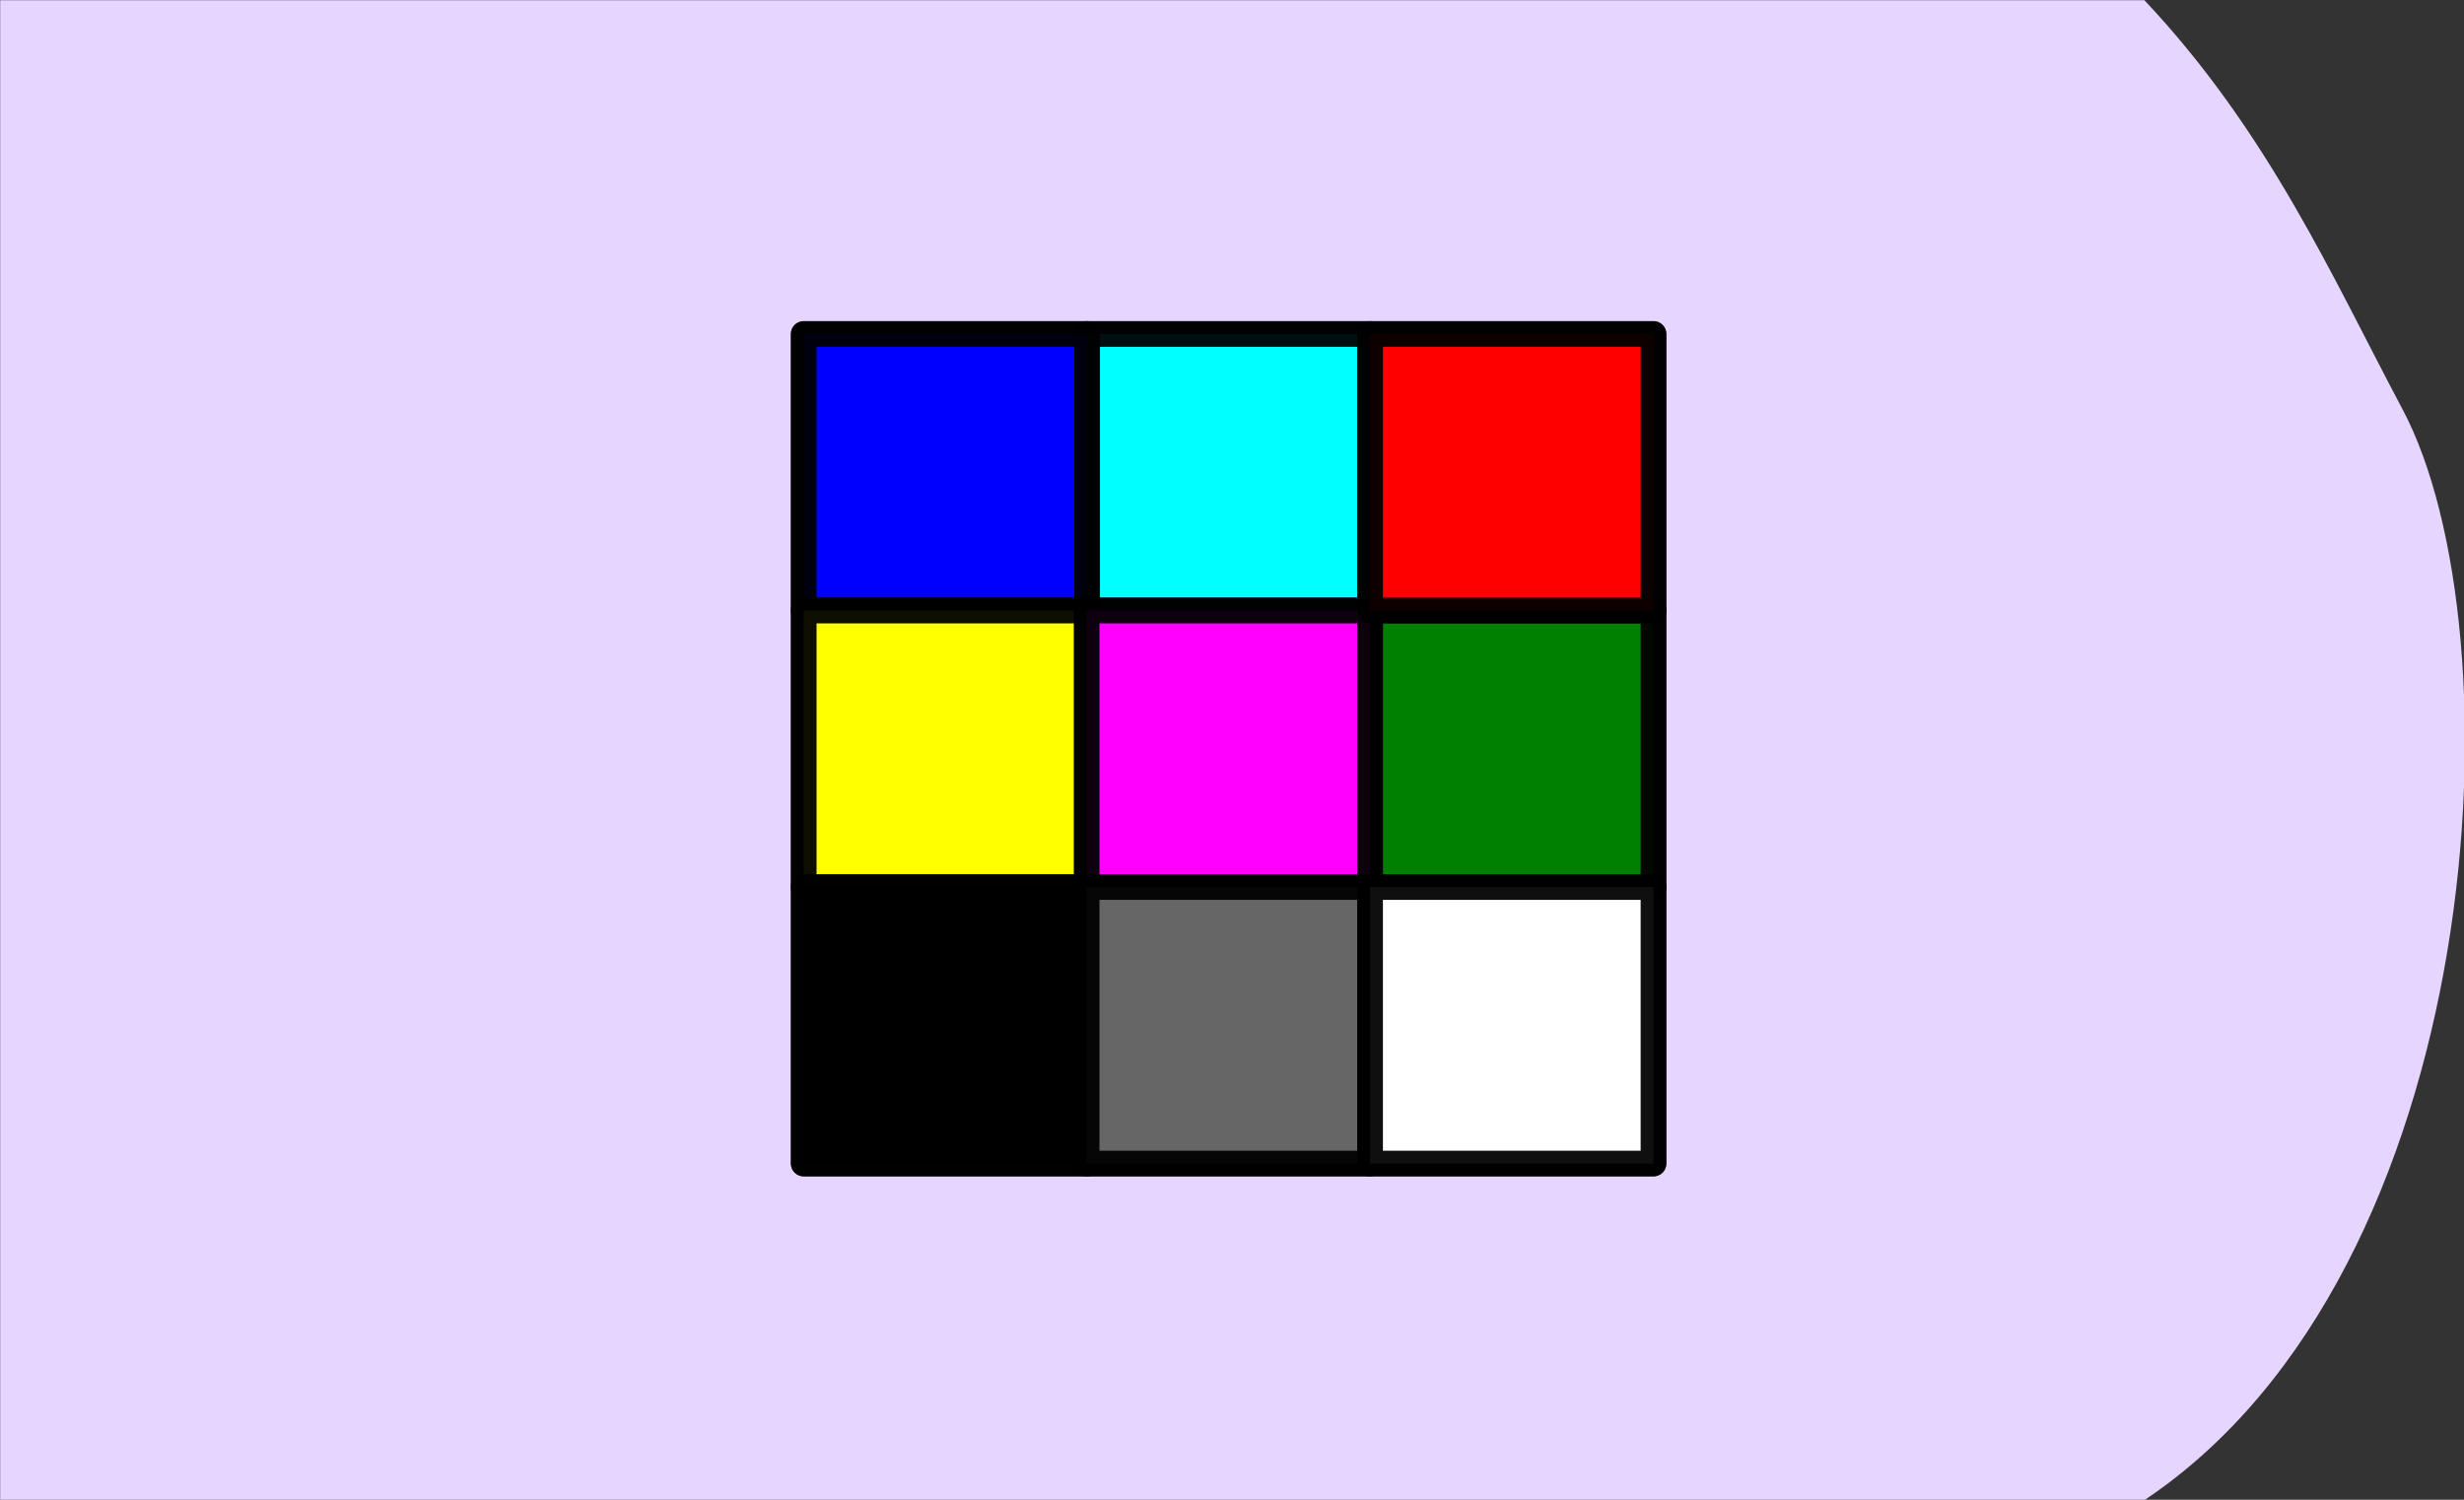 <?xml version="1.0" encoding="UTF-8" standalone="no"?>
<!-- Created with Inkscape (http://www.inkscape.org/) -->

<svg
   xmlns:dc="http://purl.org/dc/elements/1.1/"
   xmlns:cc="http://creativecommons.org/ns#"
   xmlns:rdf="http://www.w3.org/1999/02/22-rdf-syntax-ns#"
   xmlns:svg="http://www.w3.org/2000/svg"
   xmlns="http://www.w3.org/2000/svg"
   xmlns:sodipodi="http://sodipodi.sourceforge.net/DTD/sodipodi-0.dtd"
   xmlns:inkscape="http://www.inkscape.org/namespaces/inkscape"
   width="115mm"
   height="70mm"
   viewBox="0 0 115 70"
   version="1.1"
   id="svg1079"
   inkscape:version="0.92.4 (5da689c313, 2019-01-14)"
   sodipodi:docname="39.4.svg">
  <rect x="0" y="0" width="115" height="70" fill="#333333" stroke="none"/>
  <defs
     id="defs1073">
    <clipPath
       clipPathUnits="userSpaceOnUse"
       id="clipPath1058">
      <ellipse
         style="fill:#ffcc00;fill-opacity:1;stroke:#ffcc00;stroke-width:5.257;stroke-linecap:butt;stroke-linejoin:miter;stroke-miterlimit:4;stroke-dasharray:none;stroke-opacity:1"
         id="ellipse1060"
         cx="59.323"
         cy="0.892"
         rx="27.608"
         ry="26.314" />
    </clipPath>
  </defs>
  <sodipodi:namedview
     id="base"
     pagecolor="#ffffff"
     bordercolor="#666666"
     borderopacity="1.0"
     inkscape:pageopacity="0.0"
     inkscape:pageshadow="2"
     inkscape:zoom="0.7"
     inkscape:cx="-59.91135"
     inkscape:cy="-24.597583"
     inkscape:document-units="mm"
     inkscape:current-layer="g2384"
     showgrid="false"
     fit-margin-top="0"
     fit-margin-left="0"
     fit-margin-right="0"
     fit-margin-bottom="0"
     inkscape:window-width="1920"
     inkscape:window-height="1001"
     inkscape:window-x="-9"
     inkscape:window-y="-9"
     inkscape:window-maximized="1"
     inkscape:snap-global="true"
     showguides="false"
     inkscape:snap-bbox="true"
     inkscape:snap-bbox-midpoints="true" />
  <g
     inkscape:label="Ebene 1"
     inkscape:groupmode="layer"
     id="layer1"
     transform="translate(-73.743,-156.467)">
    <g
       id="g1782">
      <g
         transform="matrix(1.004,0,0,1.004,43.458,92.506)"
         style="fill:#040f4f;fill-opacity:1;stroke:none;stroke-width:0.1;stroke-linecap:round;stroke-linejoin:round;stroke-miterlimit:4;stroke-dasharray:none"
         id="g2384">
        <path
           sodipodi:nodetypes="ccsccc"
           inkscape:connector-curvature="0"
           id="path2379"
           d="m 30.173,63.716 h 99.676 c 5.78,6.133 8.765,12.932 11.998,19.014 5.5,10.35 4.052,39.987 -11.998,50.717 H 30.173 Z"
           style="fill:#e5d5ff;fill-opacity:1;stroke:none;stroke-width:0.1;stroke-linecap:butt;stroke-linejoin:miter;stroke-miterlimit:4;stroke-dasharray:none;stroke-opacity:1" />
        <g
           transform="matrix(0.996,0,0,0.996,-523.348,-299.695)"
           id="g19506">
          <path
             inkscape:connector-curvature="0"
             id="path12683-9-9-4-8"
             d="m 607.233,406.628 v -12.572 h 5.859 5.859 v 5.928 c 0,3.733 0.072,6.061 0.196,6.286 0.187,0.343 0.462,0.358 6.615,0.358 h 6.419 v 6.286 6.286 h -12.473 -12.473 z"
             style="fill:#ffffff;fill-opacity:1;stroke:#000000;stroke-width:0.848;stroke-linecap:round;stroke-linejoin:round;stroke-miterlimit:4;stroke-dasharray:none;stroke-opacity:0.941;paint-order:fill markers stroke" />
          <rect
             transform="scale(-1)"
             y="-419.17"
             x="-632.909"
             height="38.721"
             width="39.663"
             id="rect6827-0-8-3-4-1-73-4"
             style="fill:none;fill-opacity:1;stroke:#000000;stroke-width:1.181;stroke-linecap:round;stroke-linejoin:round;stroke-miterlimit:4;stroke-dasharray:none;stroke-opacity:0.941;paint-order:fill markers stroke" />
          <rect
             transform="scale(-1)"
             style="fill:#00ffff;fill-opacity:1;stroke:#000000;stroke-width:1.2;stroke-linecap:round;stroke-linejoin:round;stroke-miterlimit:4;stroke-dasharray:none;stroke-opacity:0.941;paint-order:fill markers stroke"
             id="rect10807-6-4-1-1-1-0"
             width="13.229"
             height="12.907"
             x="-619.68"
             y="-393.356" />
          <rect
             transform="scale(-1)"
             style="fill:#0000ff;fill-opacity:1;stroke:#000000;stroke-width:1.2;stroke-linecap:round;stroke-linejoin:round;stroke-miterlimit:4;stroke-dasharray:none;stroke-opacity:0.941;paint-order:fill markers stroke"
             id="rect10807-6-4-1-7-8-1-0"
             width="13.229"
             height="12.907"
             x="-606.475"
             y="-393.356" />
          <rect
             transform="scale(-1)"
             style="fill:#008000;fill-opacity:1;stroke:#000000;stroke-width:1.2;stroke-linecap:round;stroke-linejoin:round;stroke-miterlimit:4;stroke-dasharray:none;stroke-opacity:0.941;paint-order:fill markers stroke"
             id="rect10807-6-4-1-8-9-77-6"
             width="13.229"
             height="12.907"
             x="-632.909"
             y="-406.263" />
          <rect
             transform="scale(-1)"
             style="fill:#ffff00;fill-opacity:1;stroke:#000000;stroke-width:1.2;stroke-linecap:round;stroke-linejoin:round;stroke-miterlimit:4;stroke-dasharray:none;stroke-opacity:0.941;paint-order:fill markers stroke"
             id="rect10807-6-4-1-4-9-29-1"
             width="13.229"
             height="12.907"
             x="-606.475"
             y="-406.263" />
          <rect
             transform="scale(-1)"
             style="fill:#ff00ff;fill-opacity:1;stroke:#000000;stroke-width:1.2;stroke-linecap:round;stroke-linejoin:round;stroke-miterlimit:4;stroke-dasharray:none;stroke-opacity:0.941;paint-order:fill markers stroke"
             id="rect10807-6-4-1-0-4-0-3"
             width="13.229"
             height="12.907"
             x="-619.68"
             y="-406.263" />
          <rect
             transform="scale(-1)"
             style="fill:#ff0000;fill-opacity:1;stroke:#000000;stroke-width:1.2;stroke-linecap:round;stroke-linejoin:round;stroke-miterlimit:4;stroke-dasharray:none;stroke-opacity:0.941;paint-order:fill markers stroke"
             id="rect10807-6-4-1-3-5-7-7"
             width="13.229"
             height="12.907"
             x="-632.909"
             y="-393.356" />
          <rect
             transform="scale(-1)"
             style="fill:#000000;fill-opacity:1;stroke:#000000;stroke-width:1.2;stroke-linecap:round;stroke-linejoin:round;stroke-miterlimit:4;stroke-dasharray:none;stroke-opacity:0.941;paint-order:fill markers stroke"
             id="rect10807-6-4-1-72-2-6-5"
             width="13.229"
             height="12.907"
             x="-606.475"
             y="-419.17" />
          <rect
             transform="scale(-1)"
             style="fill:#666666;fill-opacity:1;stroke:#000000;stroke-width:1.2;stroke-linecap:round;stroke-linejoin:round;stroke-miterlimit:4;stroke-dasharray:none;stroke-opacity:0.941;paint-order:fill markers stroke"
             id="rect10807-6-4-1-85-9-5-88"
             width="13.229"
             height="12.907"
             x="-619.68"
             y="-419.17" />
          <rect
             transform="scale(-1)"
             style="fill:#ffffff;fill-opacity:1;stroke:#000000;stroke-width:1.2;stroke-linecap:round;stroke-linejoin:round;stroke-miterlimit:4;stroke-dasharray:none;stroke-opacity:0.941;paint-order:fill markers stroke"
             id="rect10807-6-4-1-00-9-1-4"
             width="13.229"
             height="12.907"
             x="-632.909"
             y="-419.17" />
        </g>
      </g>
      <g
         id="g19973"
         transform="translate(11.387,-1.171)" />
    </g>
  </g>
</svg>
